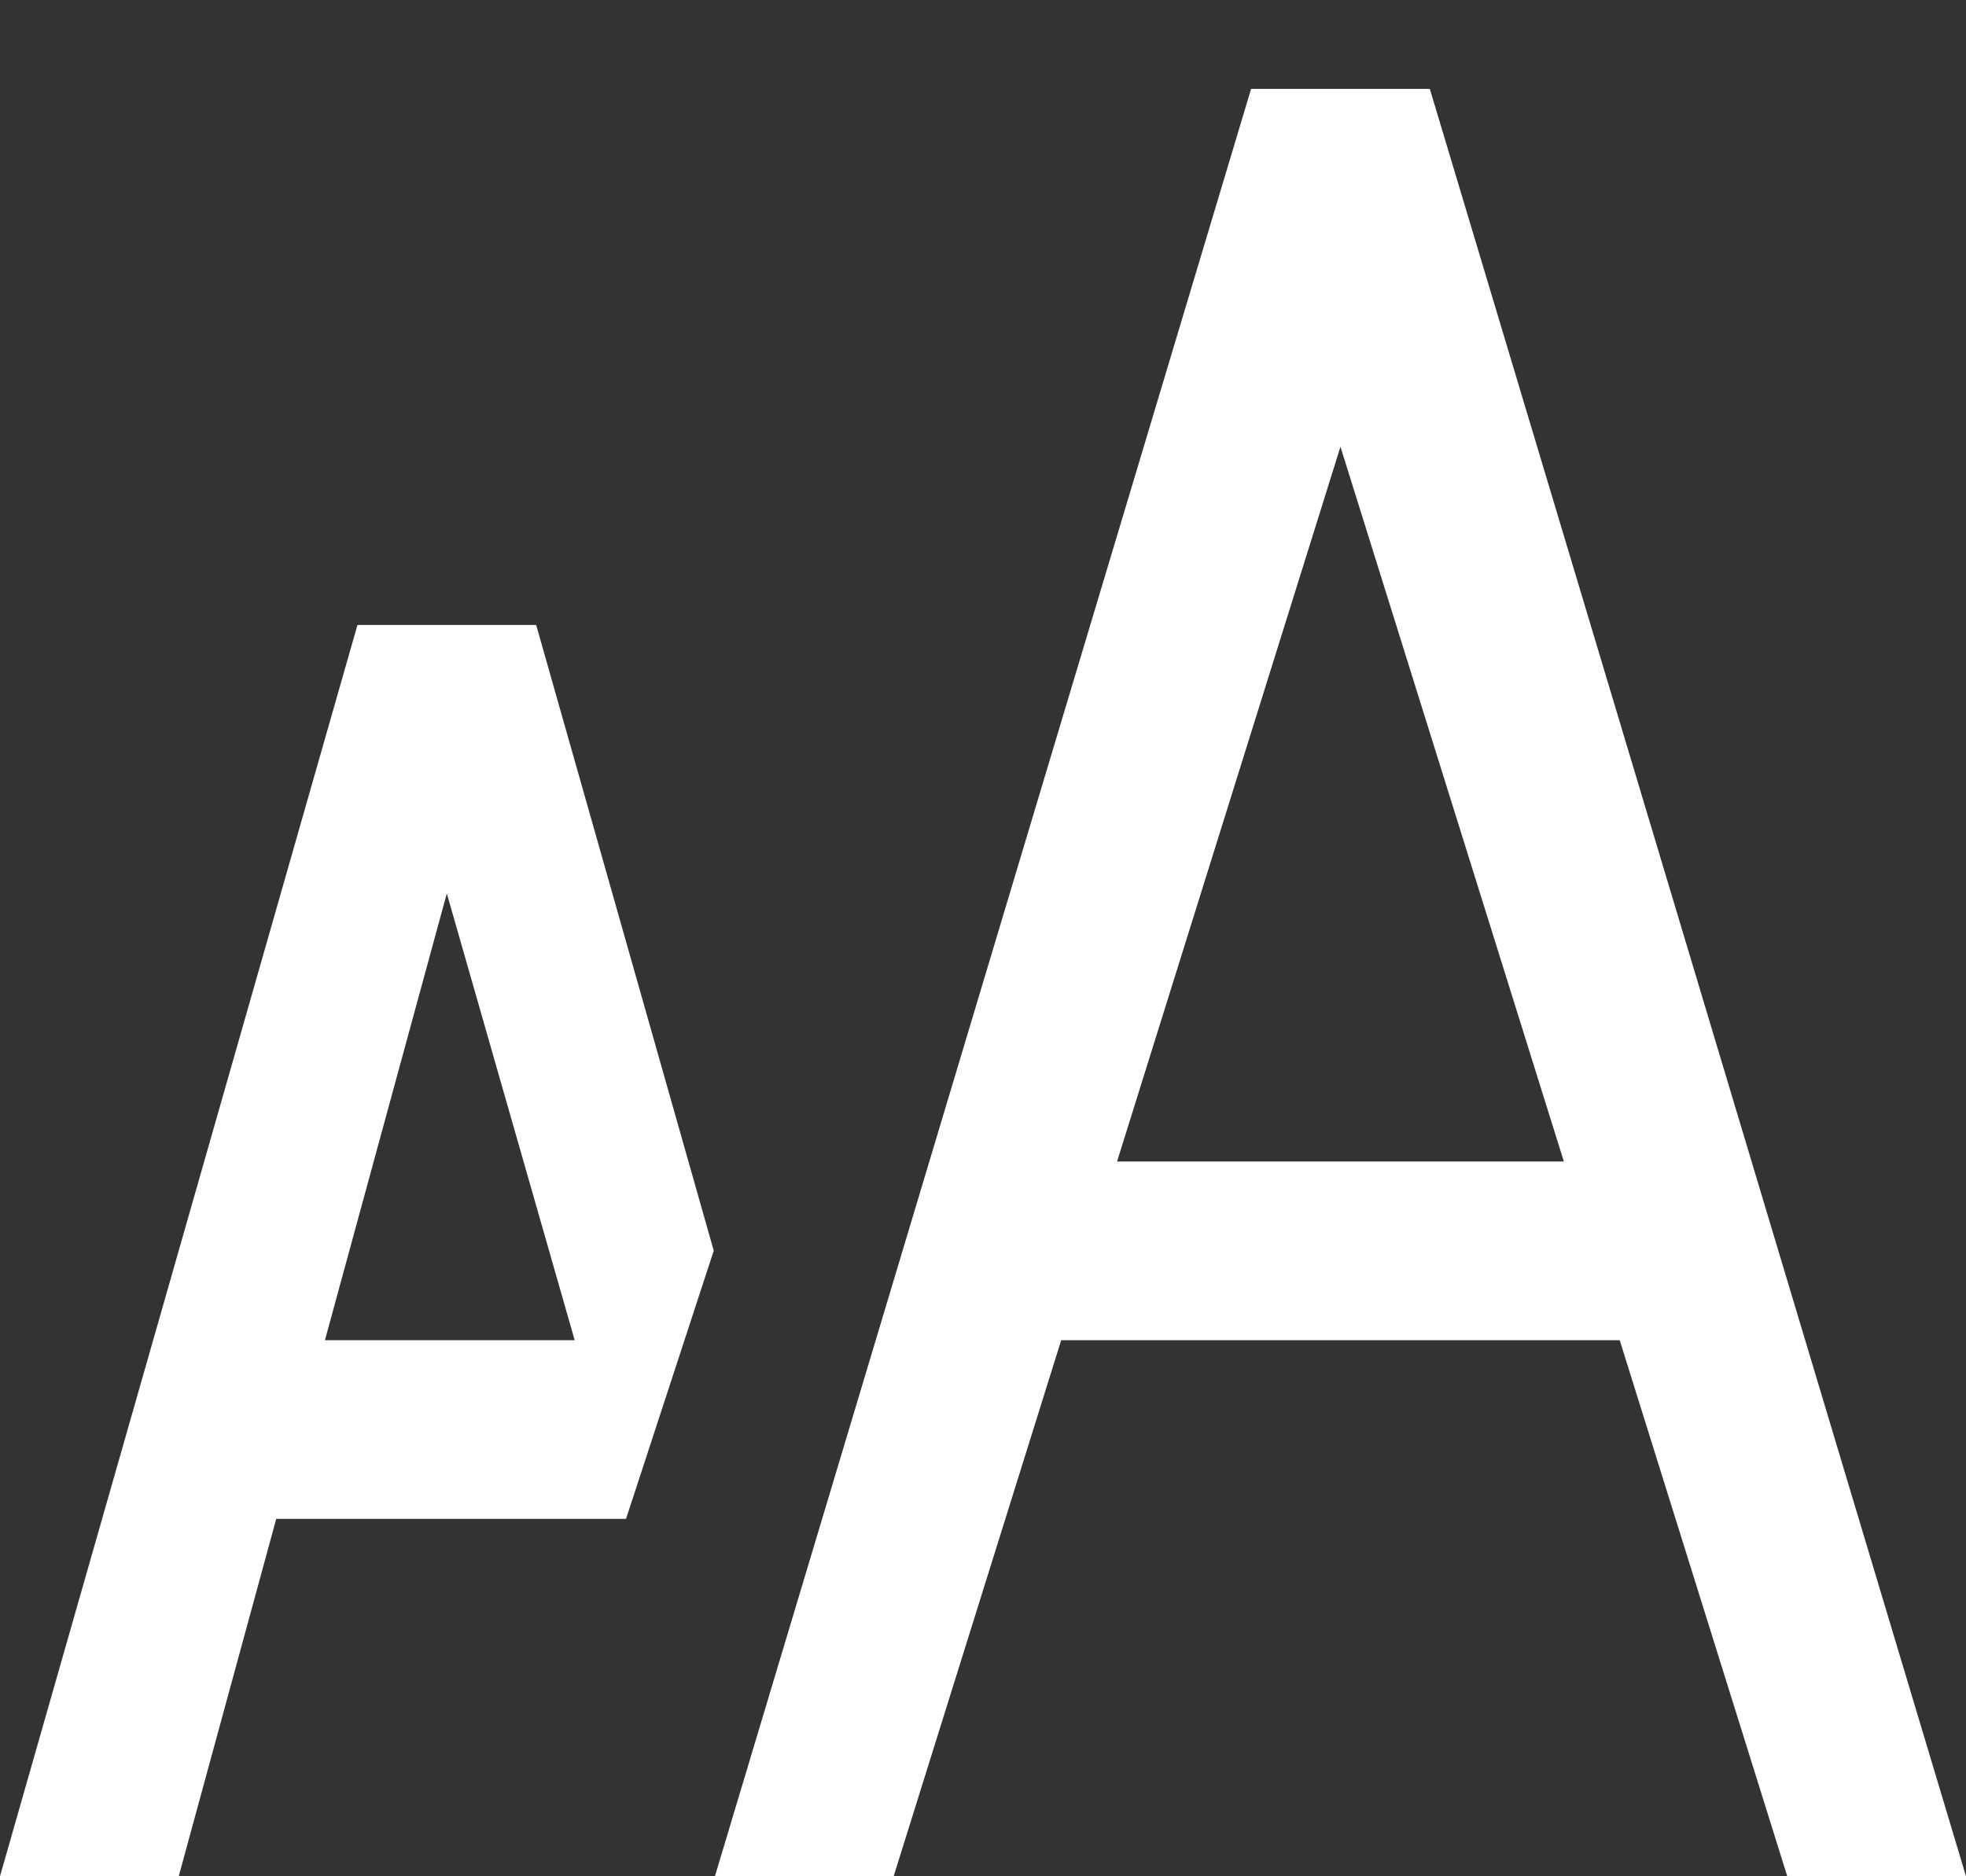 <?xml version="1.0" encoding="UTF-8"?>
<svg width="22px" height="21px" viewBox="0 0 22 21" version="1.1" xmlns="http://www.w3.org/2000/svg" xmlns:xlink="http://www.w3.org/1999/xlink">
    <rect x="0" y="0" width="22" height="21" fill="#333333" stroke="none"/>
    <!-- Generator: Sketch 47.1 (45422) - http://www.bohemiancoding.com/sketch -->
    <title>size</title>
    <desc>Created with Sketch.</desc>
    <defs></defs>
    <g id="Stage" stroke="none" stroke-width="1" fill="none" fill-rule="evenodd">
        <g id="Artboard" transform="translate(-65, -101)" fill="#FFFFFF">
            <path d="M83.125,116 L76.875,116 L75,122 L73,122 L79,101.995 L81,101.995 L87,122 L85,122 L83.125,116 Z M82.5,114 L80,106 L77.5,114 L82.5,114 Z M72,117.989 L72,118 L68.091,118 L67,122 L65,122 L69,107.995 L71,107.995 L72.987,114.998 L72.004,118.004 L72,117.989 Z M71.431,116 L70,111 L68.636,116 L71.431,116 Z" id="size"></path>
        </g>
    </g>
</svg>